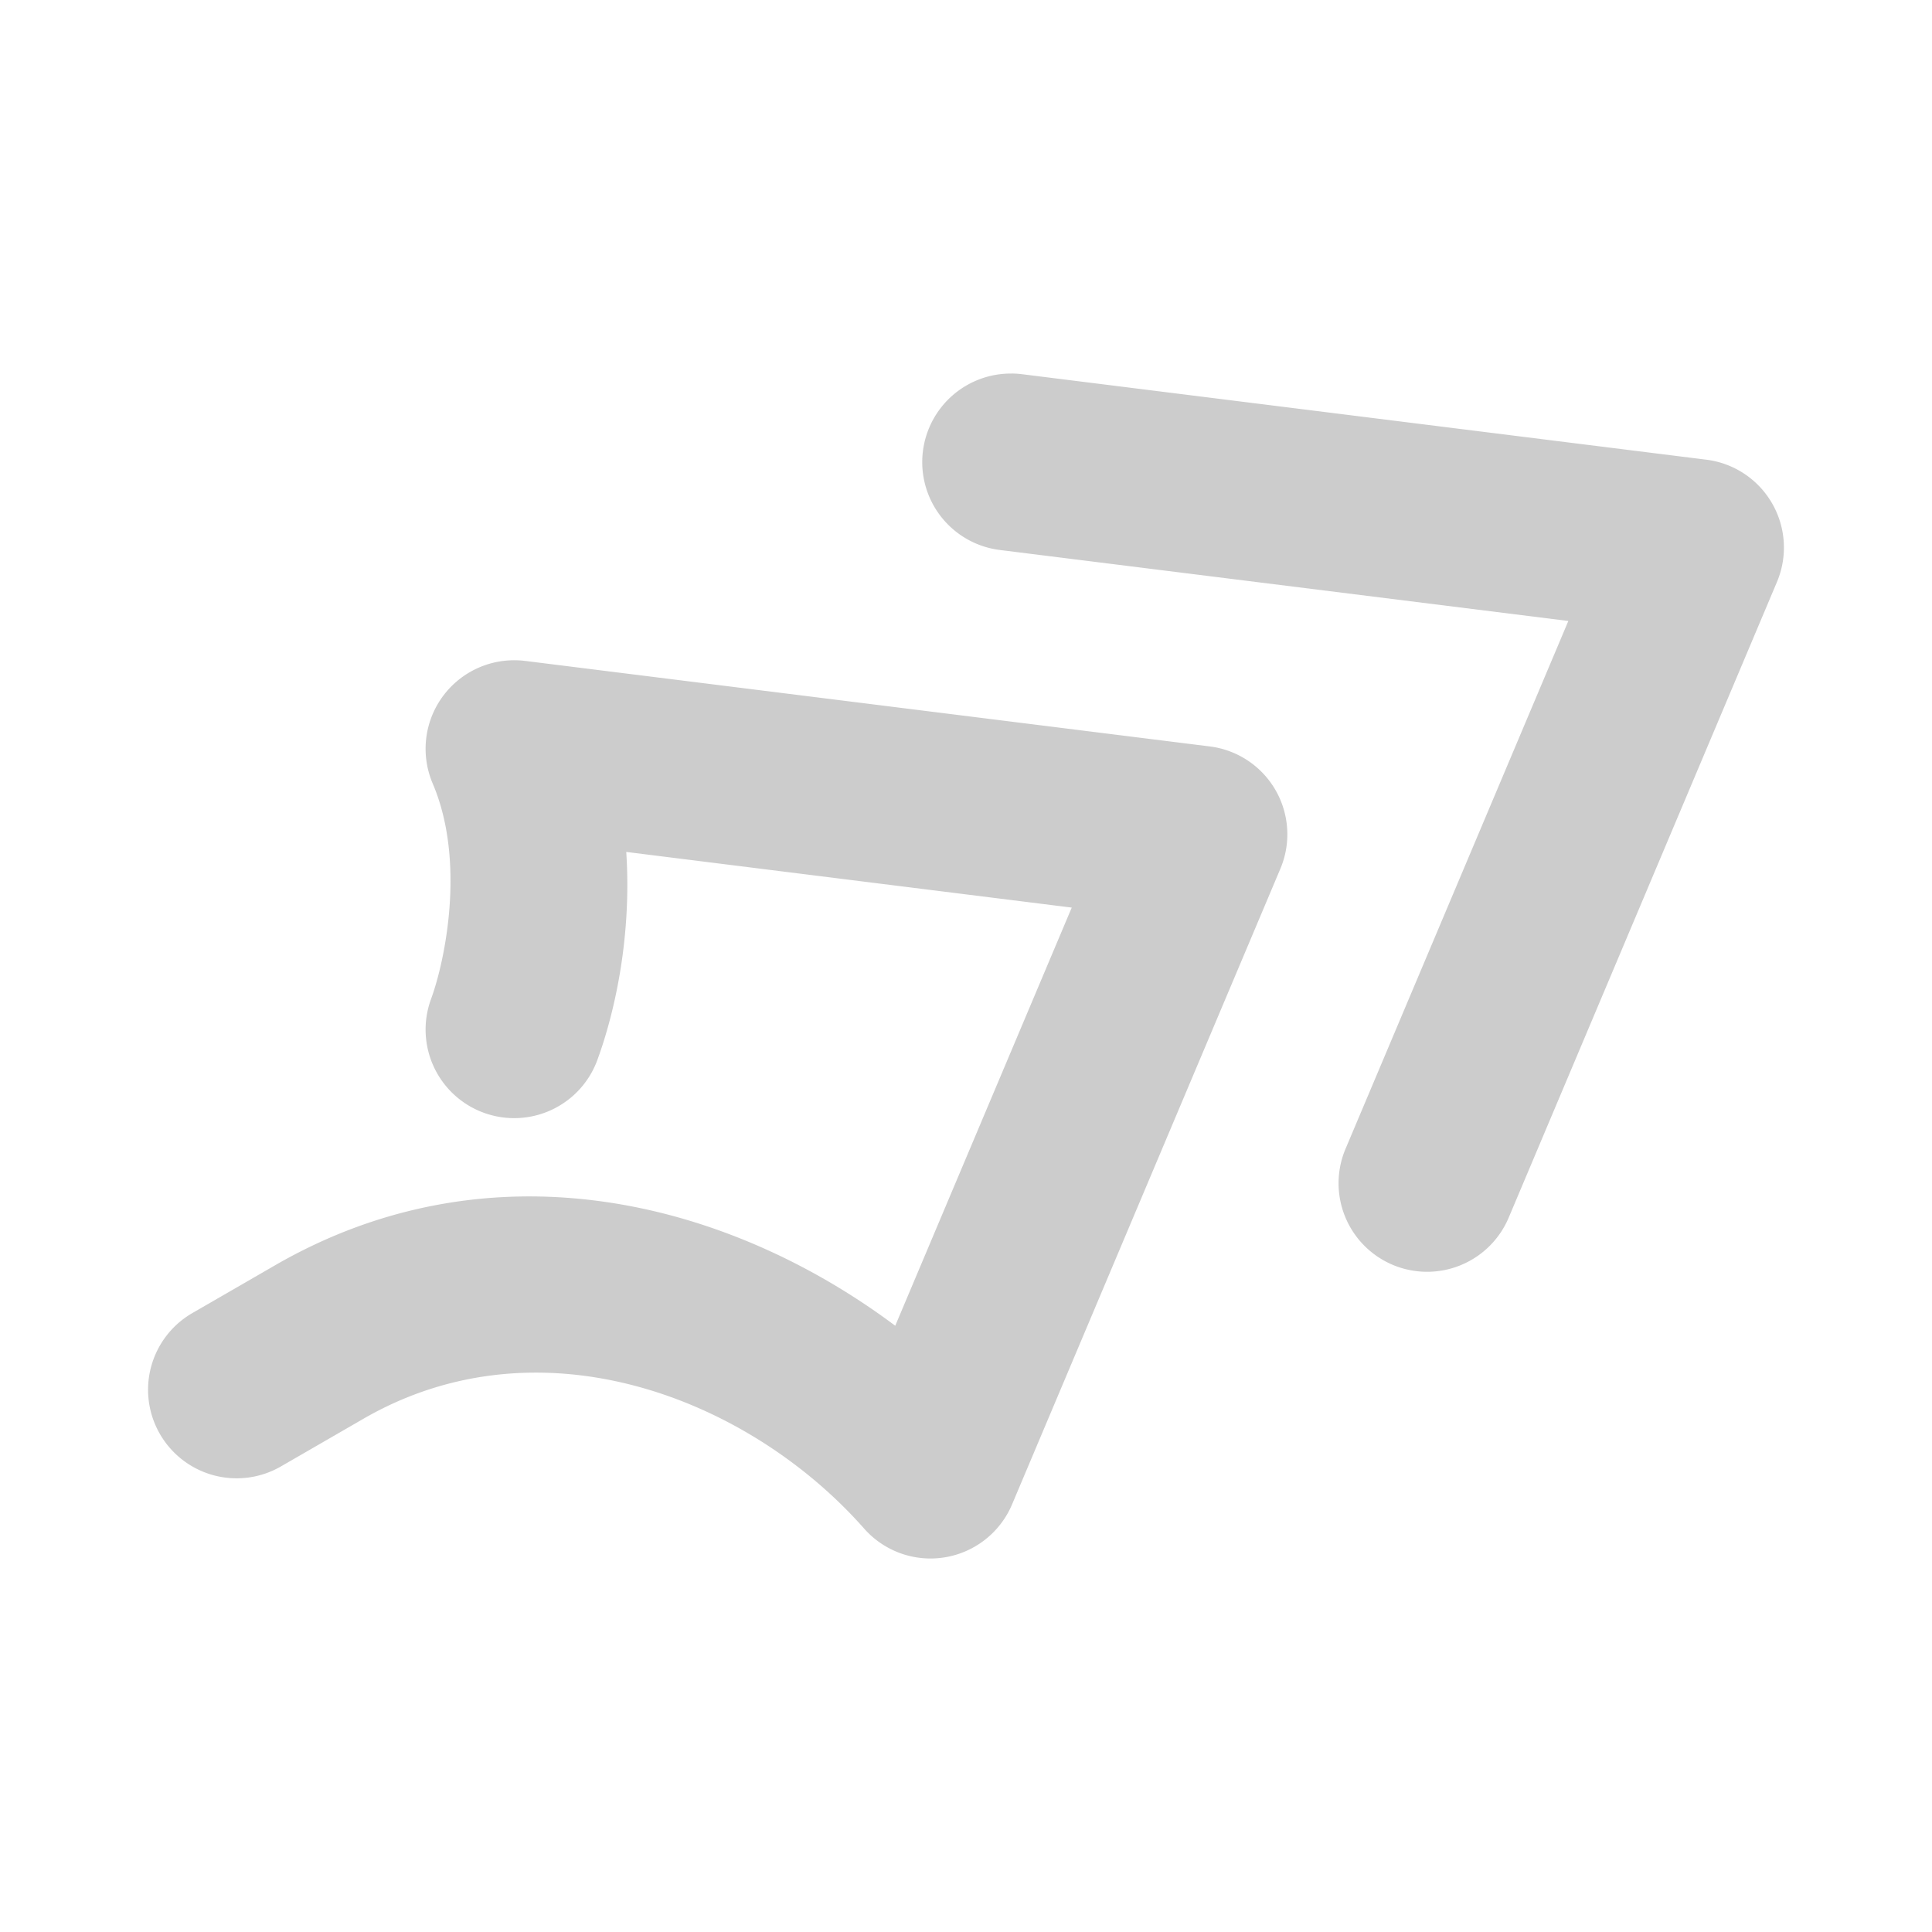 <svg xmlns="http://www.w3.org/2000/svg" width="48" height="48">
	<path d="m 25.137,9.281 a 2.2,2.2 0 0 0 -2.207,1.926 2.2,2.2 0 0 0 1.91,2.457 l 14.125,1.764 -5.535,13.113 a 2.2,2.2 0 0 0 1.17,2.883 2.2,2.2 0 0 0 2.883,-1.172 L 44.148,14.459 A 2.2,2.2 0 0 0 42.394,11.421 L 25.385,9.296 a 2.2,2.2 0 0 0 -0.248,-0.016 z M 12.799,16.404 a 2.2,2.2 0 0 0 -2.049,3.062 c 0.822,1.924 0.313,4.391 -0.041,5.355 a 2.2,2.2 0 0 0 1.307,2.824 2.2,2.2 0 0 0 2.824,-1.307 c 0.411,-1.119 0.861,-3.012 0.719,-5.172 l 11.068,1.383 -4.385,10.389 C 18.05,29.804 12.189,28.344 6.832,31.437 L 4.779,32.623 a 2.2,2.2 0 0 0 -0.805,3.006 2.2,2.2 0 0 0 3.004,0.805 L 9.031,35.248 c 4.387,-2.533 9.563,-0.528 12.438,2.729 a 2.2,2.2 0 0 0 3.676,-0.602 l 6.666,-15.793 a 2.2,2.2 0 0 0 -1.754,-3.037 l -17.01,-2.125 a 2.2,2.2 0 0 0 -0.248,-0.016 z" fill="#cccccc"/>
</svg>
